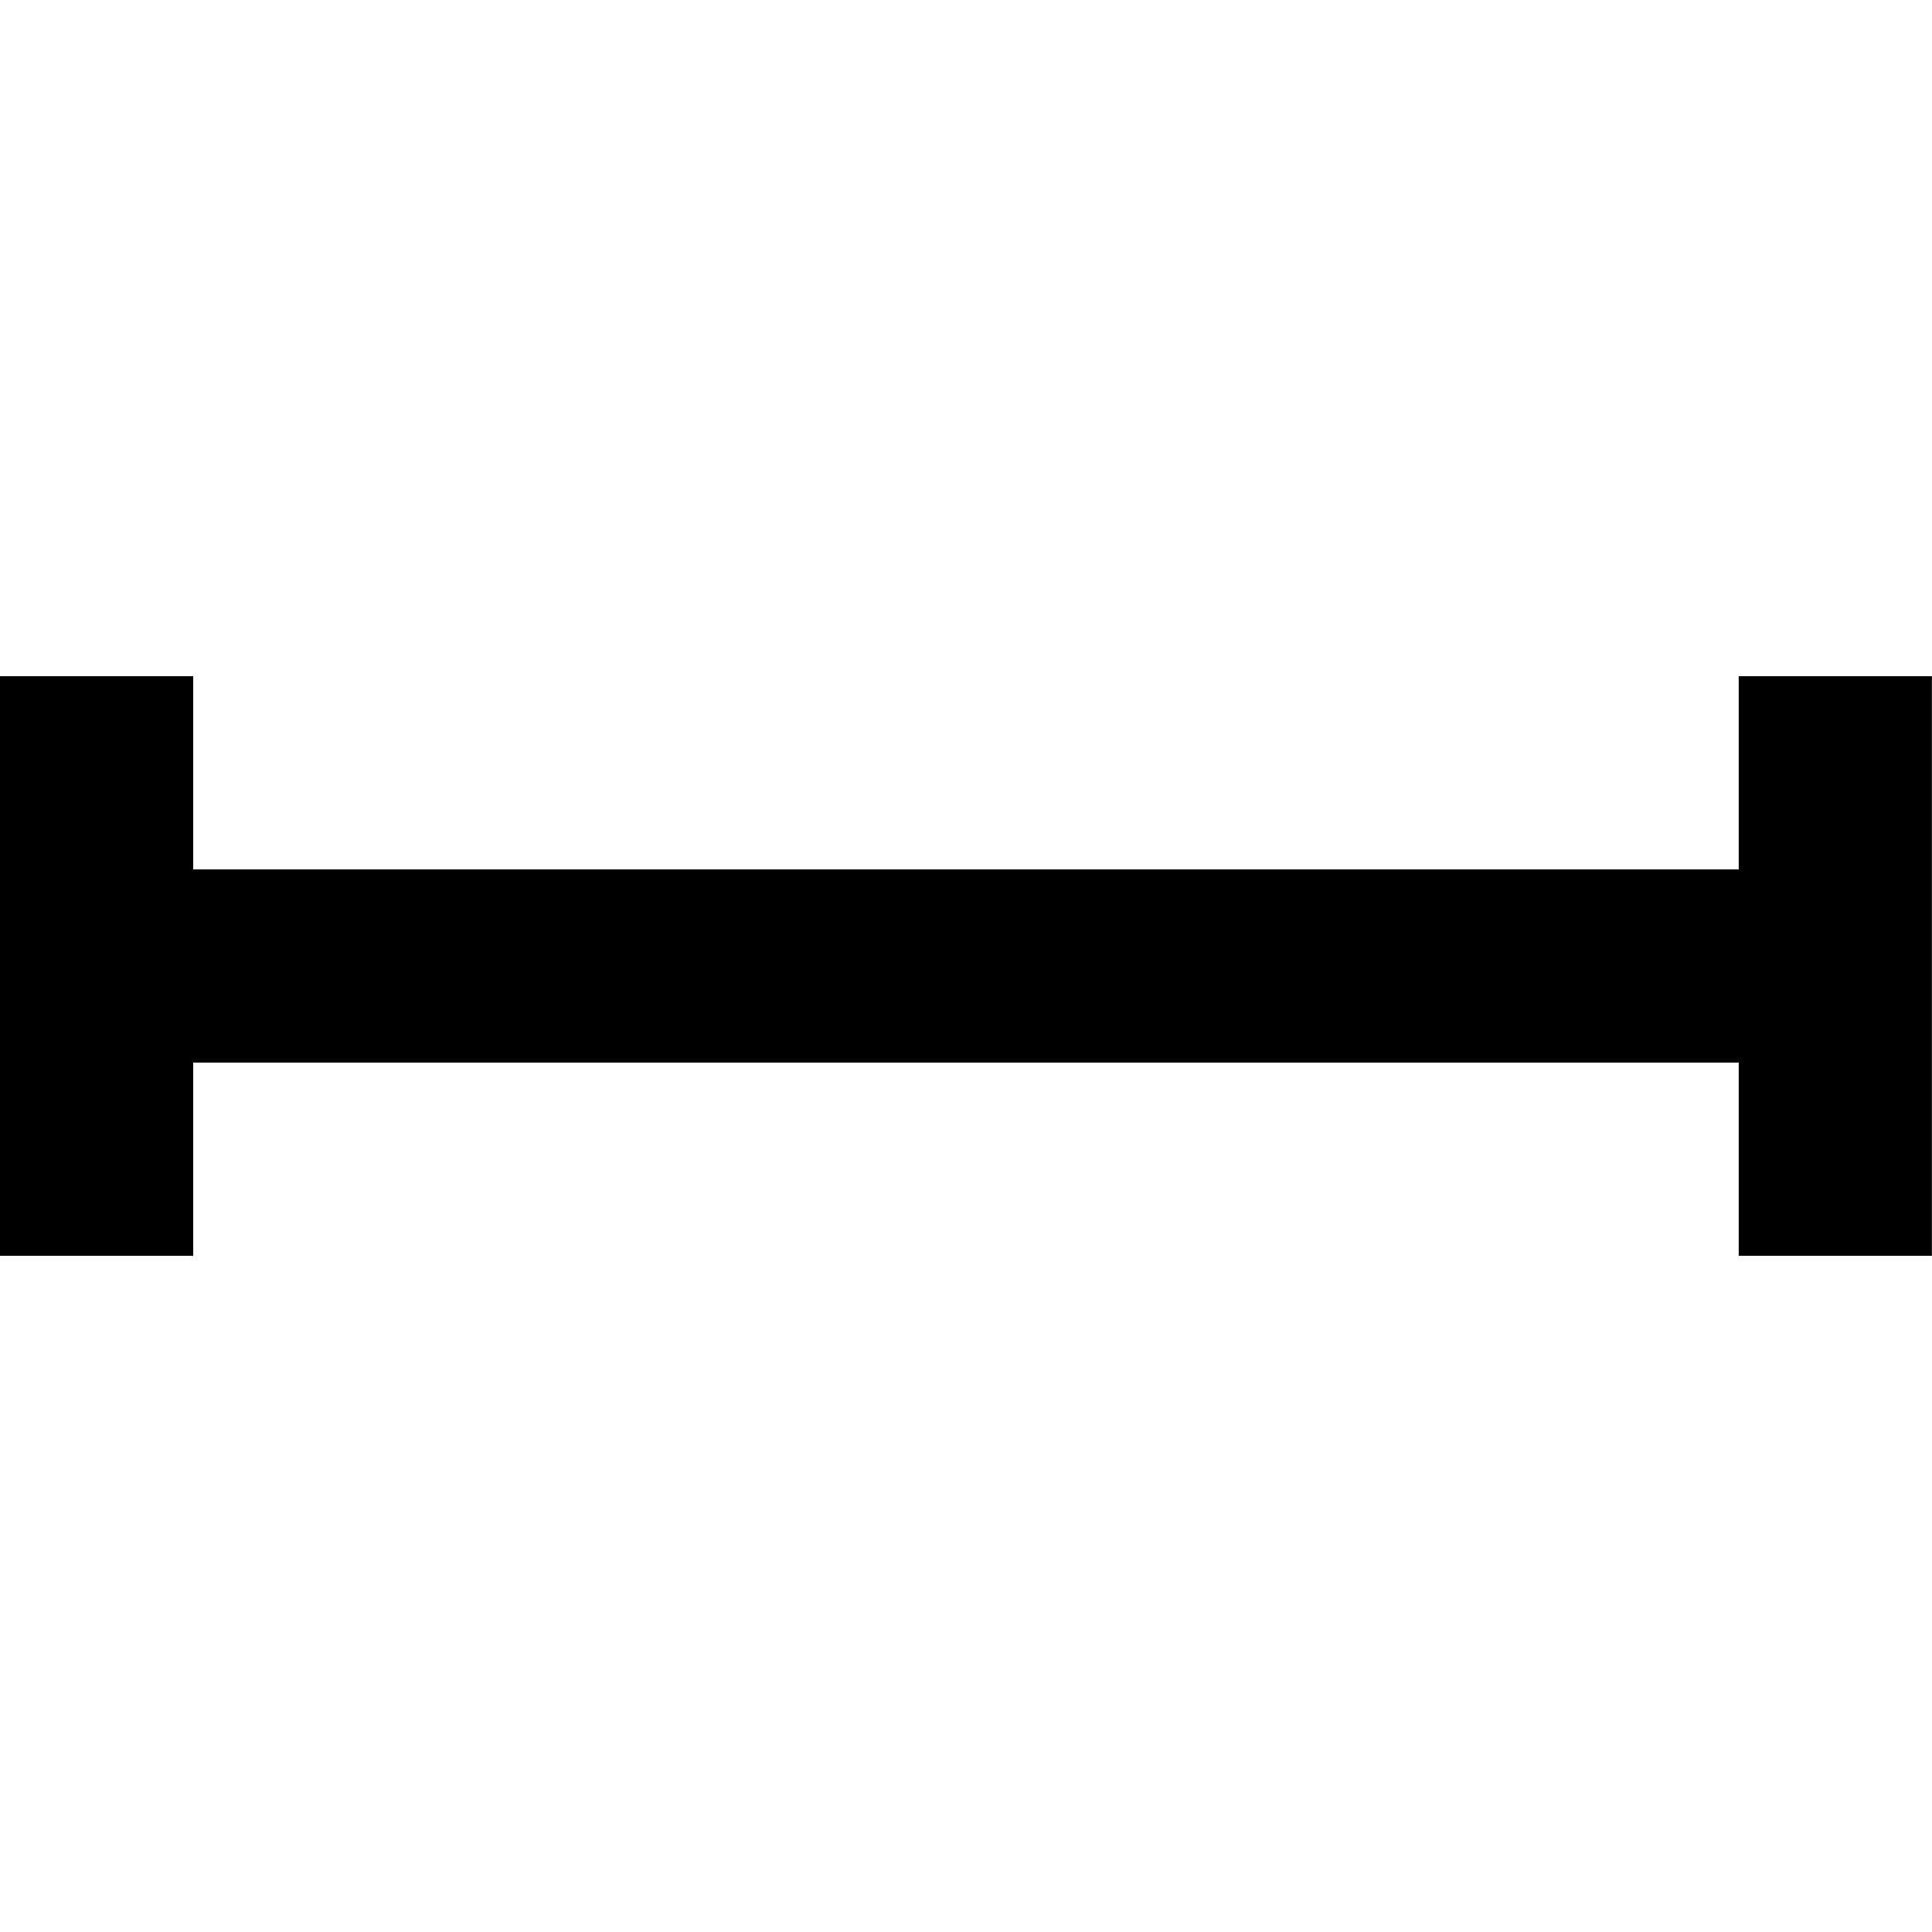 <svg
  t="1743229427112"
  class="icon"
  viewBox="0 0 1024 1024"
  version="1.1"
  xmlns="http://www.w3.org/2000/svg"
  p-id="19666"
  width="256"
  height="256"
>
  <path
    d="M1023.949 665.592l-102.395 0 0-307.185 102.395 0z m-102.395-102.395L102.395 563.197 102.395 665.592 0 665.592l0-307.185 102.395 0L102.395 460.803l819.159 0z"
    p-id="19667"
  ></path>
</svg>
